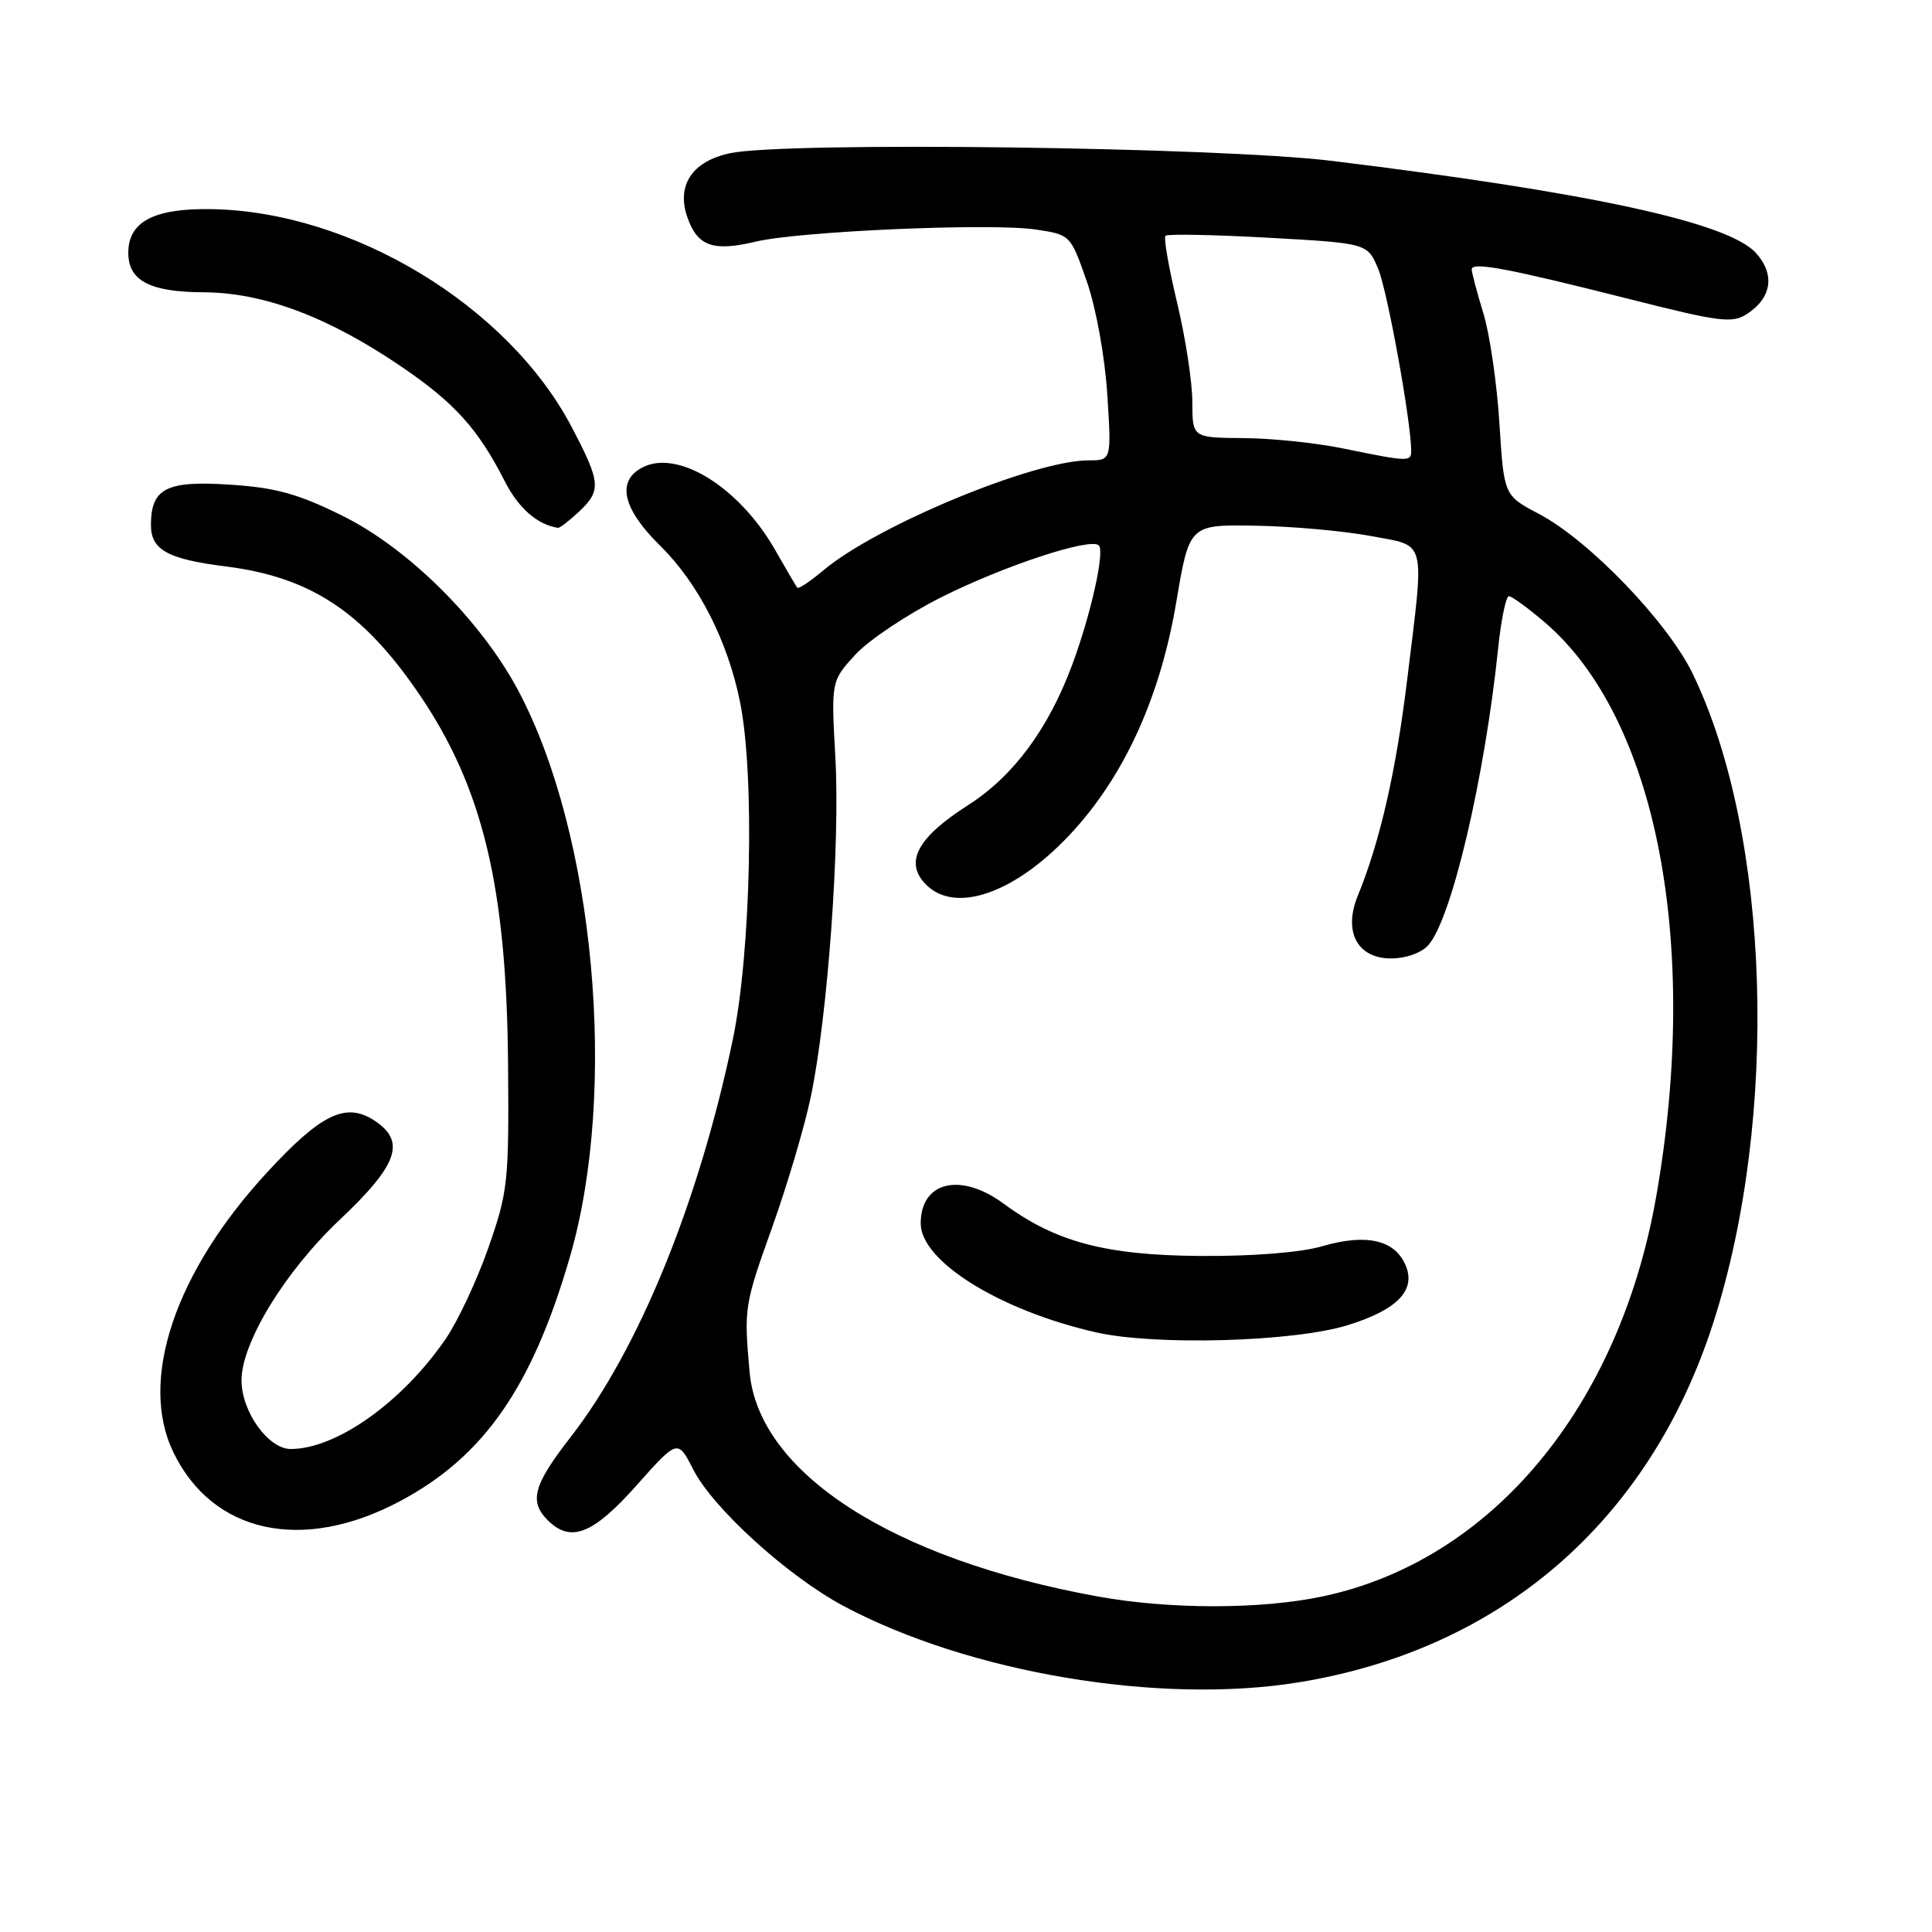 <?xml version="1.0" encoding="UTF-8" standalone="no"?>
<!DOCTYPE svg PUBLIC "-//W3C//DTD SVG 1.1//EN" "http://www.w3.org/Graphics/SVG/1.1/DTD/svg11.dtd" >
<svg xmlns="http://www.w3.org/2000/svg" xmlns:xlink="http://www.w3.org/1999/xlink" version="1.1" viewBox="0 0 256 256">
 <g >
 <path fill="currentColor"
d=" M 172.00 222.93 C 198.91 218.59 218.56 201.56 227.02 175.27 C 235.77 148.05 234.59 110.56 224.30 89.29 C 220.98 82.42 210.54 71.57 203.89 68.08 C 199.28 65.65 199.28 65.65 198.68 56.08 C 198.35 50.81 197.40 44.25 196.55 41.50 C 195.71 38.75 195.02 36.14 195.01 35.70 C 195.00 34.65 199.79 35.55 215.91 39.63 C 227.95 42.68 229.54 42.88 231.52 41.58 C 234.78 39.44 235.22 36.34 232.67 33.52 C 229.00 29.48 210.86 25.53 176.50 21.32 C 161.44 19.48 104.08 18.74 96.74 20.30 C 91.72 21.36 89.60 24.55 91.08 28.79 C 92.42 32.63 94.48 33.37 100.13 32.02 C 105.92 30.63 131.36 29.53 137.22 30.41 C 141.84 31.10 141.85 31.11 144.01 37.30 C 145.24 40.83 146.40 47.26 146.72 52.25 C 147.28 61.00 147.28 61.00 144.24 61.00 C 137.00 61.00 116.15 69.64 109.12 75.56 C 107.36 77.04 105.79 78.08 105.64 77.87 C 105.48 77.67 104.15 75.40 102.68 72.82 C 97.91 64.50 89.74 59.46 85.06 61.97 C 81.66 63.79 82.51 67.43 87.51 72.35 C 92.56 77.33 96.44 84.95 98.07 93.07 C 100.02 102.77 99.51 126.21 97.10 137.75 C 92.60 159.30 84.65 178.80 75.61 190.42 C 70.68 196.76 70.08 198.94 72.57 201.43 C 75.61 204.47 78.56 203.32 84.32 196.85 C 89.80 190.69 89.80 190.69 91.86 194.72 C 94.48 199.87 104.42 208.88 111.79 212.81 C 128.41 221.66 153.62 225.90 172.00 222.93 Z  M 53.03 198.90 C 64.13 192.99 70.53 183.77 75.53 166.50 C 81.90 144.50 78.81 110.61 68.69 91.54 C 63.76 82.25 54.13 72.67 45.37 68.34 C 39.43 65.40 36.53 64.61 30.34 64.21 C 22.03 63.67 20.00 64.73 20.00 69.57 C 20.00 72.87 22.22 74.09 29.95 75.06 C 41.14 76.47 48.10 81.06 55.51 91.93 C 63.97 104.33 67.13 117.48 67.32 141.00 C 67.45 156.63 67.31 157.91 64.70 165.37 C 63.18 169.69 60.64 175.12 59.05 177.42 C 53.29 185.81 44.56 192.00 38.52 192.00 C 35.55 192.00 32.01 187.06 32.00 182.91 C 32.00 177.90 37.78 168.45 45.03 161.61 C 52.75 154.33 53.82 151.24 49.61 148.48 C 45.84 146.01 42.58 147.57 35.48 155.25 C 23.18 168.53 18.35 182.89 22.97 192.43 C 28.18 203.21 40.13 205.78 53.03 198.90 Z  M 76.69 67.83 C 79.70 64.99 79.62 63.96 75.78 56.64 C 67.34 40.51 46.65 28.00 27.97 27.71 C 20.39 27.59 17.00 29.38 17.00 33.50 C 17.00 37.20 19.87 38.70 27.00 38.73 C 34.93 38.77 43.50 41.99 53.17 48.57 C 60.24 53.38 63.35 56.82 66.90 63.80 C 68.70 67.34 71.23 69.54 73.94 69.94 C 74.18 69.97 75.41 69.02 76.69 67.83 Z  M 145.45 211.54 C 118.24 206.60 100.50 195.15 99.32 181.77 C 98.57 173.26 98.62 172.95 102.36 162.50 C 104.32 157.00 106.61 149.28 107.43 145.35 C 109.68 134.64 111.33 111.83 110.69 100.38 C 110.13 90.25 110.13 90.25 113.33 86.75 C 115.09 84.83 120.21 81.41 124.70 79.15 C 133.00 74.98 144.52 71.18 145.60 72.27 C 146.42 73.08 144.52 81.53 142.03 88.20 C 138.86 96.67 134.25 102.87 128.27 106.69 C 121.67 110.91 119.88 114.11 122.50 117.00 C 126.42 121.34 134.80 118.35 142.39 109.91 C 149.21 102.33 153.80 92.05 155.87 79.74 C 157.60 69.50 157.60 69.50 166.41 69.66 C 171.25 69.74 178.09 70.36 181.61 71.02 C 189.13 72.44 188.78 71.04 186.44 90.21 C 184.96 102.30 182.85 111.51 179.92 118.68 C 177.96 123.45 179.85 127.00 184.32 127.00 C 186.27 127.00 188.35 126.26 189.25 125.25 C 192.34 121.79 196.72 103.17 198.53 85.75 C 198.92 82.04 199.55 79.00 199.94 79.00 C 200.32 79.00 202.47 80.56 204.70 82.47 C 219.50 95.14 225.31 125.05 219.47 158.47 C 214.58 186.45 197.64 206.79 175.27 211.53 C 167.07 213.27 154.98 213.27 145.45 211.54 Z  M 178.59 175.59 C 185.24 173.53 187.73 170.89 186.19 167.52 C 184.71 164.26 180.98 163.45 175.21 165.13 C 172.34 165.97 166.01 166.47 159.00 166.42 C 146.51 166.33 139.87 164.57 133.00 159.50 C 127.29 155.29 122.00 156.54 122.00 162.11 C 122.00 167.13 132.48 173.64 145.21 176.54 C 153.08 178.33 171.42 177.81 178.59 175.59 Z  M 178.00 59.43 C 174.43 58.69 168.46 58.07 164.75 58.05 C 158.00 58.00 158.00 58.00 157.99 53.25 C 157.99 50.64 157.08 44.72 155.97 40.10 C 154.87 35.49 154.17 31.50 154.43 31.24 C 154.69 30.98 160.81 31.10 168.05 31.50 C 181.20 32.23 181.20 32.23 182.63 35.66 C 183.84 38.56 186.98 55.85 186.99 59.75 C 187.00 61.21 186.60 61.19 178.00 59.43 Z "/>
</g>
</svg>